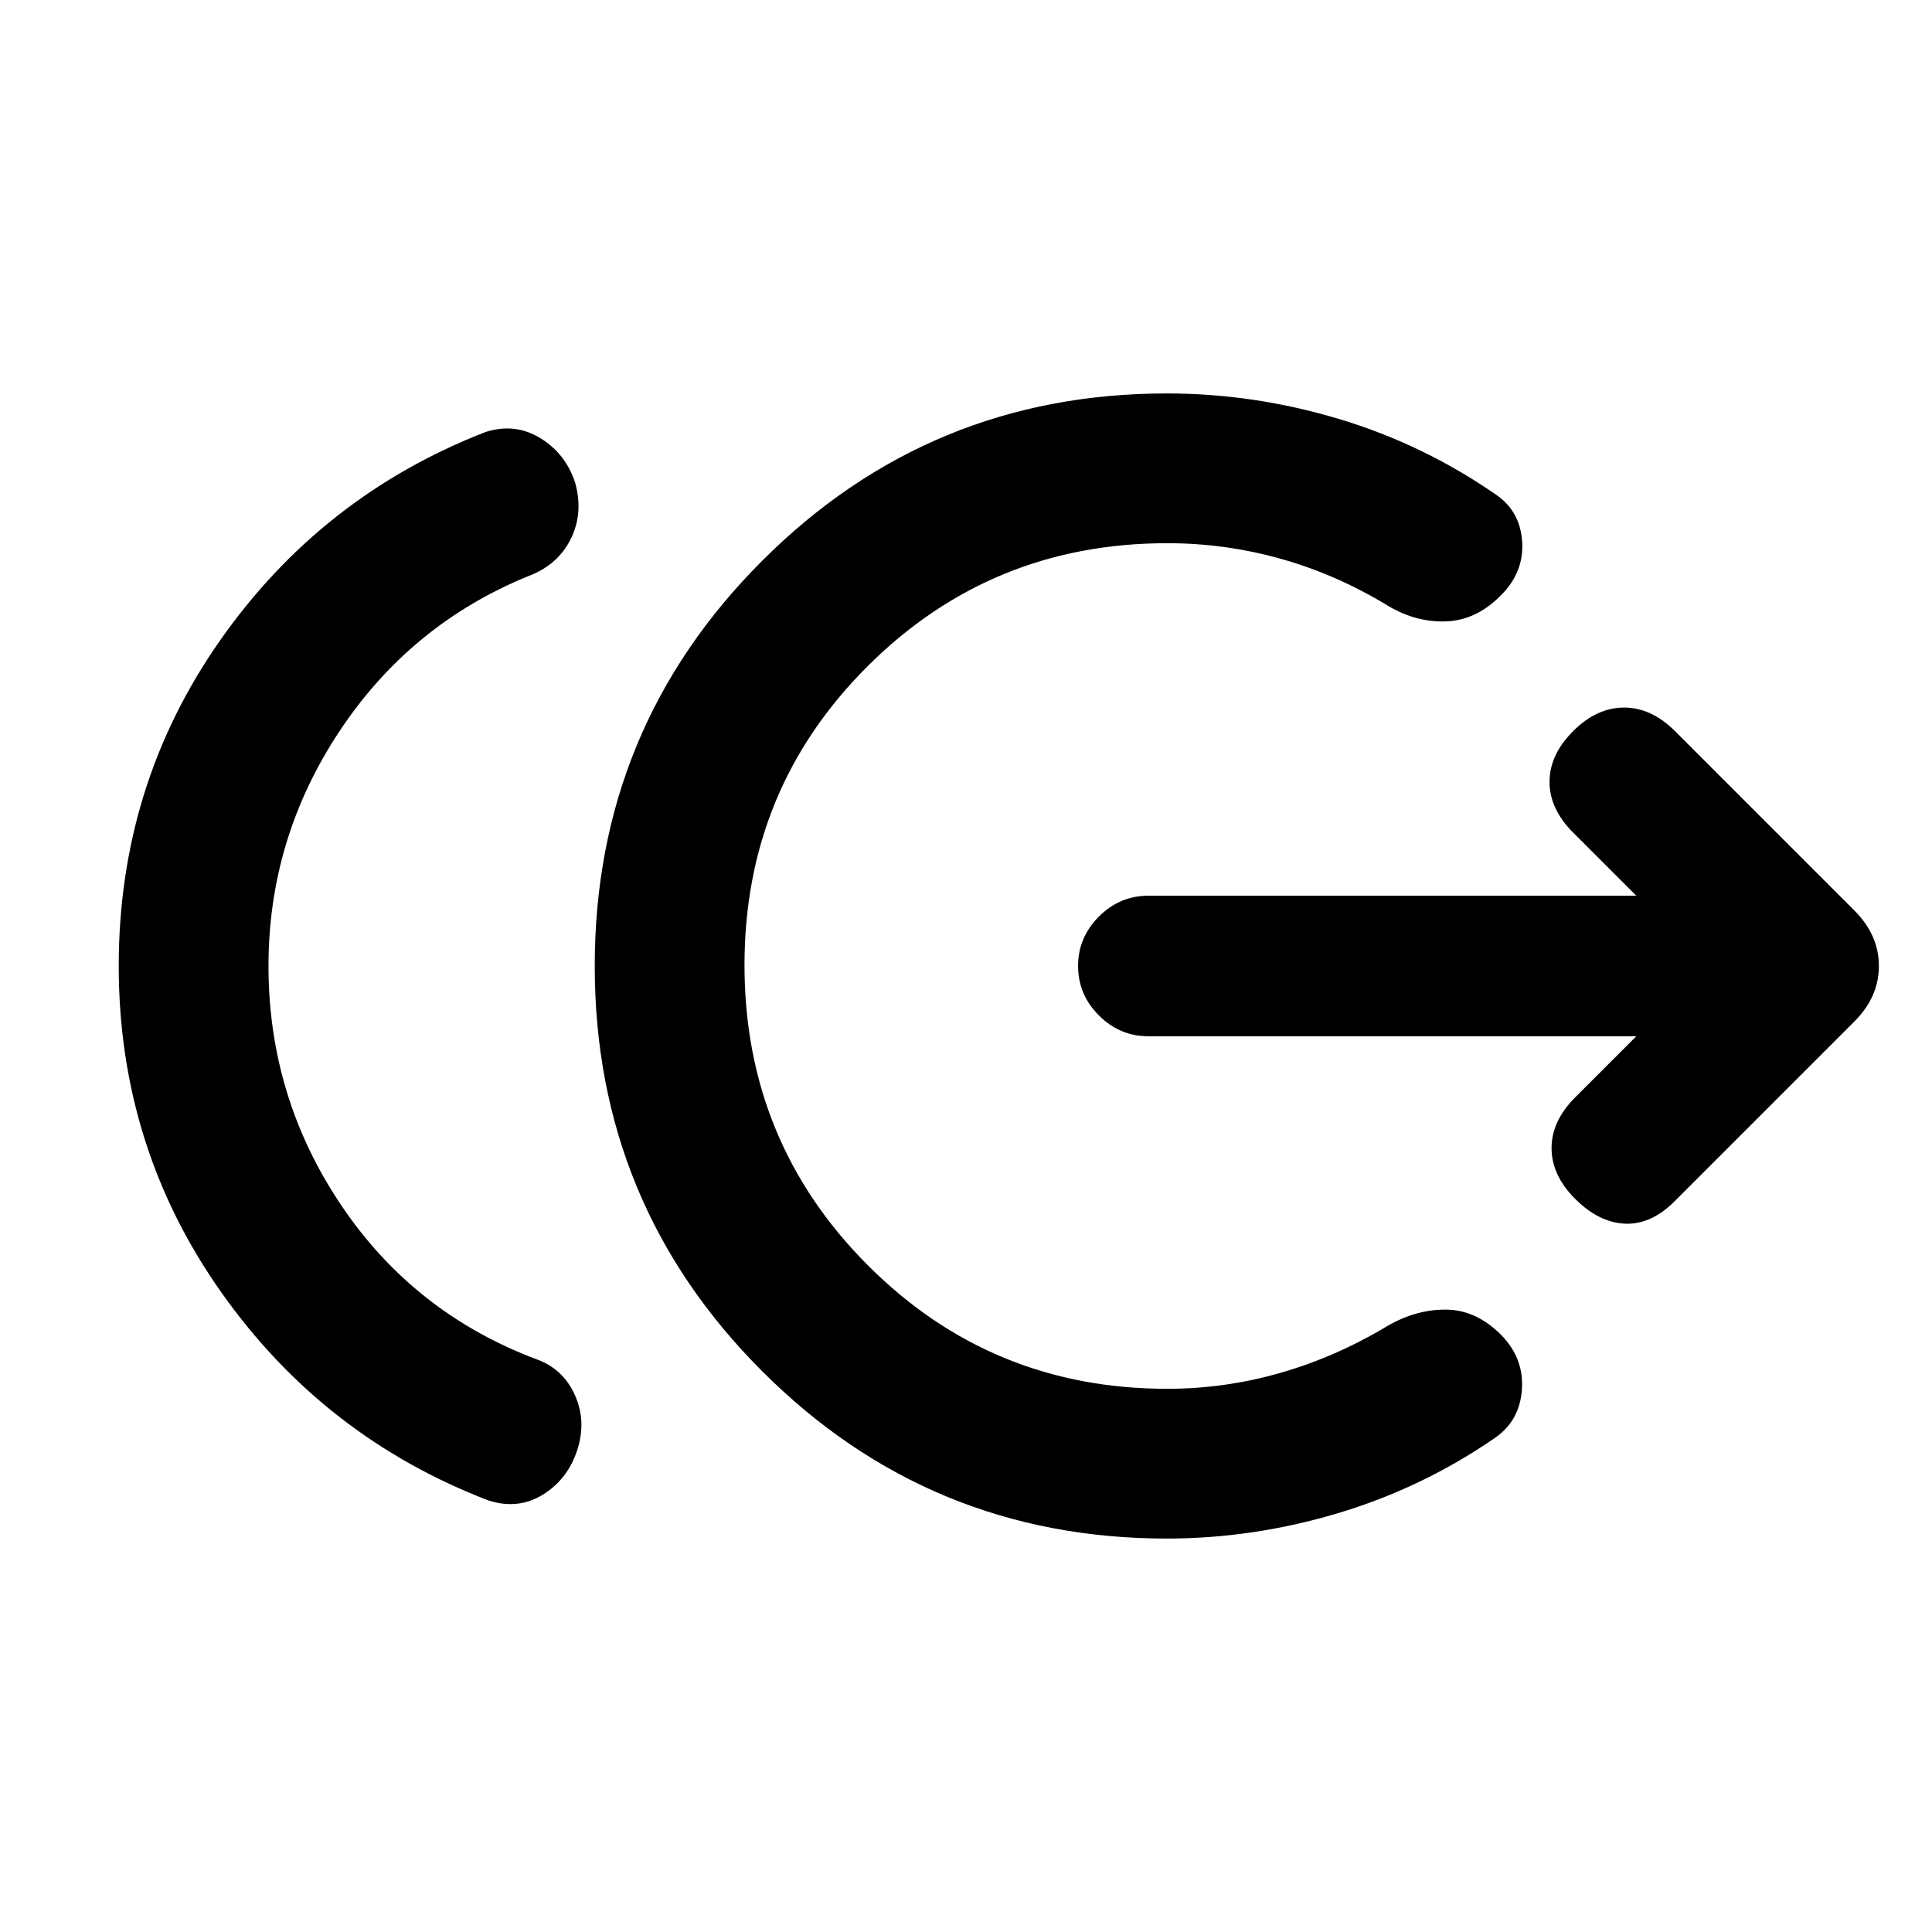 <svg xmlns="http://www.w3.org/2000/svg" height="20" viewBox="0 -960 960 960" width="20"><path d="M133.413-480q0 65.109 36.065 118.772 36.066 53.663 97.109 76.641 13.196 4.717 19.065 17.772 5.87 13.054 1.131 27.489t-17.066 22.022q-12.326 7.587-27.021 2.869-82-31.478-132.848-103.565Q59-390.087 59-480t50.337-161.75q50.337-71.837 131.837-103.554 14.696-4.718 27.283 2.989 12.587 7.706 17.326 22.141 4.239 15.174-2.239 28.109-6.479 12.935-21.174 18.391-58.566 23.978-93.761 77.141Q133.413-543.37 133.413-480Zm446.37 284.5q-117.913 0-201.087-83.174Q295.522-361.848 295.522-480q0-118.152 83.174-201.326Q461.87-764.5 579.783-764.5q43.043 0 85.076 12.543 42.032 12.544 78.293 37.609 12.196 8.239 13.196 23.424 1 15.185-10.457 26.641-12.195 12.435-27.13 13.044-14.935.609-28.87-7.631-25.565-15.608-53.282-23.413-27.718-7.804-56.587-7.804-87.544 0-148.815 61.033-61.272 61.032-61.272 148.576 0 87.782 61.272 149.174 61.271 61.391 148.815 61.391 28.63 0 56.228-7.924 27.598-7.924 53.163-23.293 14.174-8.24 29.109-8.131 14.935.109 27.369 12.544 11.457 11.695 10.337 27.261-1.119 15.565-13.554 24.043-36.022 24.826-78.054 37.37-42.033 12.543-84.837 12.543Zm233.282-249.587H570.609q-14.218 0-24.566-10.348-10.347-10.348-10.347-24.565t10.347-24.565q10.348-10.348 24.566-10.348h242.456l-31.391-31.391q-11.718-11.718-11.718-25.196 0-13.478 11.718-25.196 11.717-11.717 25.315-11.717t25.315 11.717l89.131 89.131q12.174 12.174 12.174 27.565 0 15.391-12.174 27.565l-89.37 89.37q-11.717 11.717-24.695 11.098-12.979-.62-24.696-12.337-11.718-11.718-11.718-25.196 0-13.478 11.718-25.196l30.391-30.391Z"/></svg>